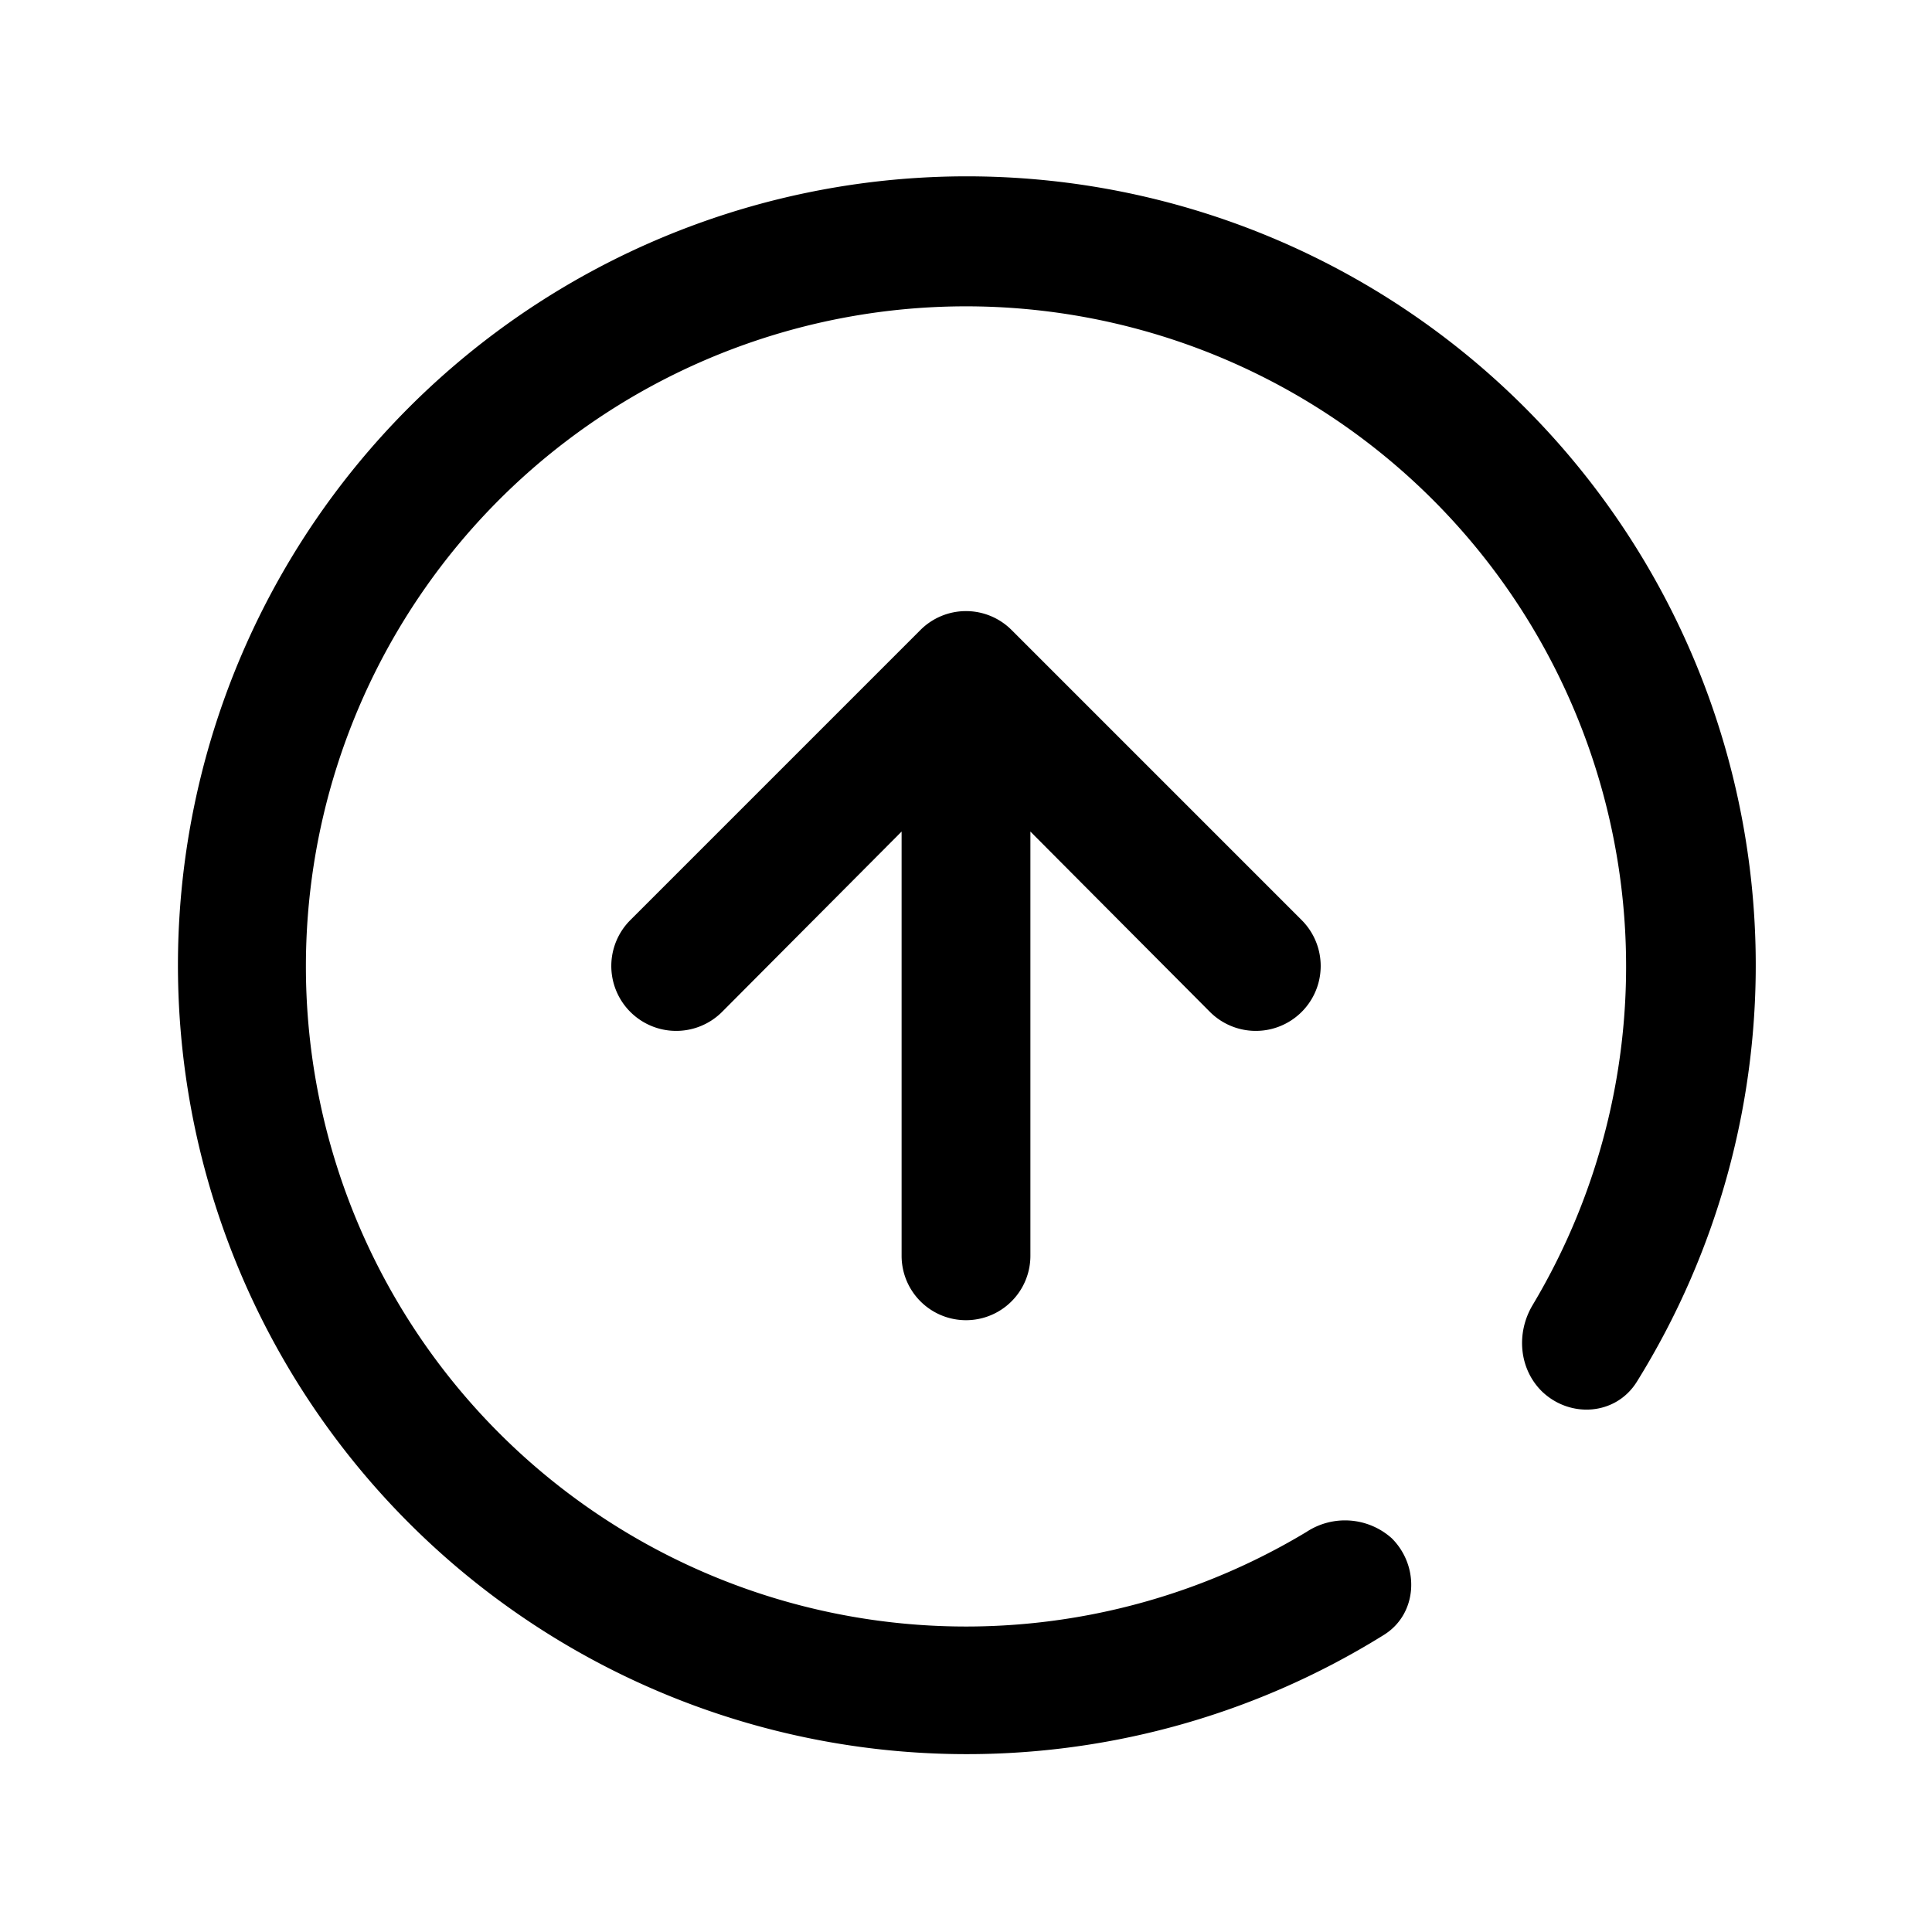 <svg viewBox="0 0 24 24" focusable="false"><g clip-rule="evenodd" fill-rule="evenodd"><path d="M11.43 7.83a.8.8 0 011.14 0l3.6 3.6a.8.8 0 01-1.14 1.14l-2.23-2.24v5.27a.8.8 0 01-1.6 0v-5.27l-2.23 2.24a.8.8 0 01-1.14-1.14l3.6-3.6z" /><path d="M3.8 12a8.2 8.2 0 1115.24 4.21c-.21.35-.17.8.12 1.08.35.33.91.29 1.17-.12a9.8 9.8 0 10-3.14 3.14c.42-.26.45-.85.1-1.2a.87.87 0 00-1.06-.08A8.2 8.2 0 013.8 12z" /></g></svg>